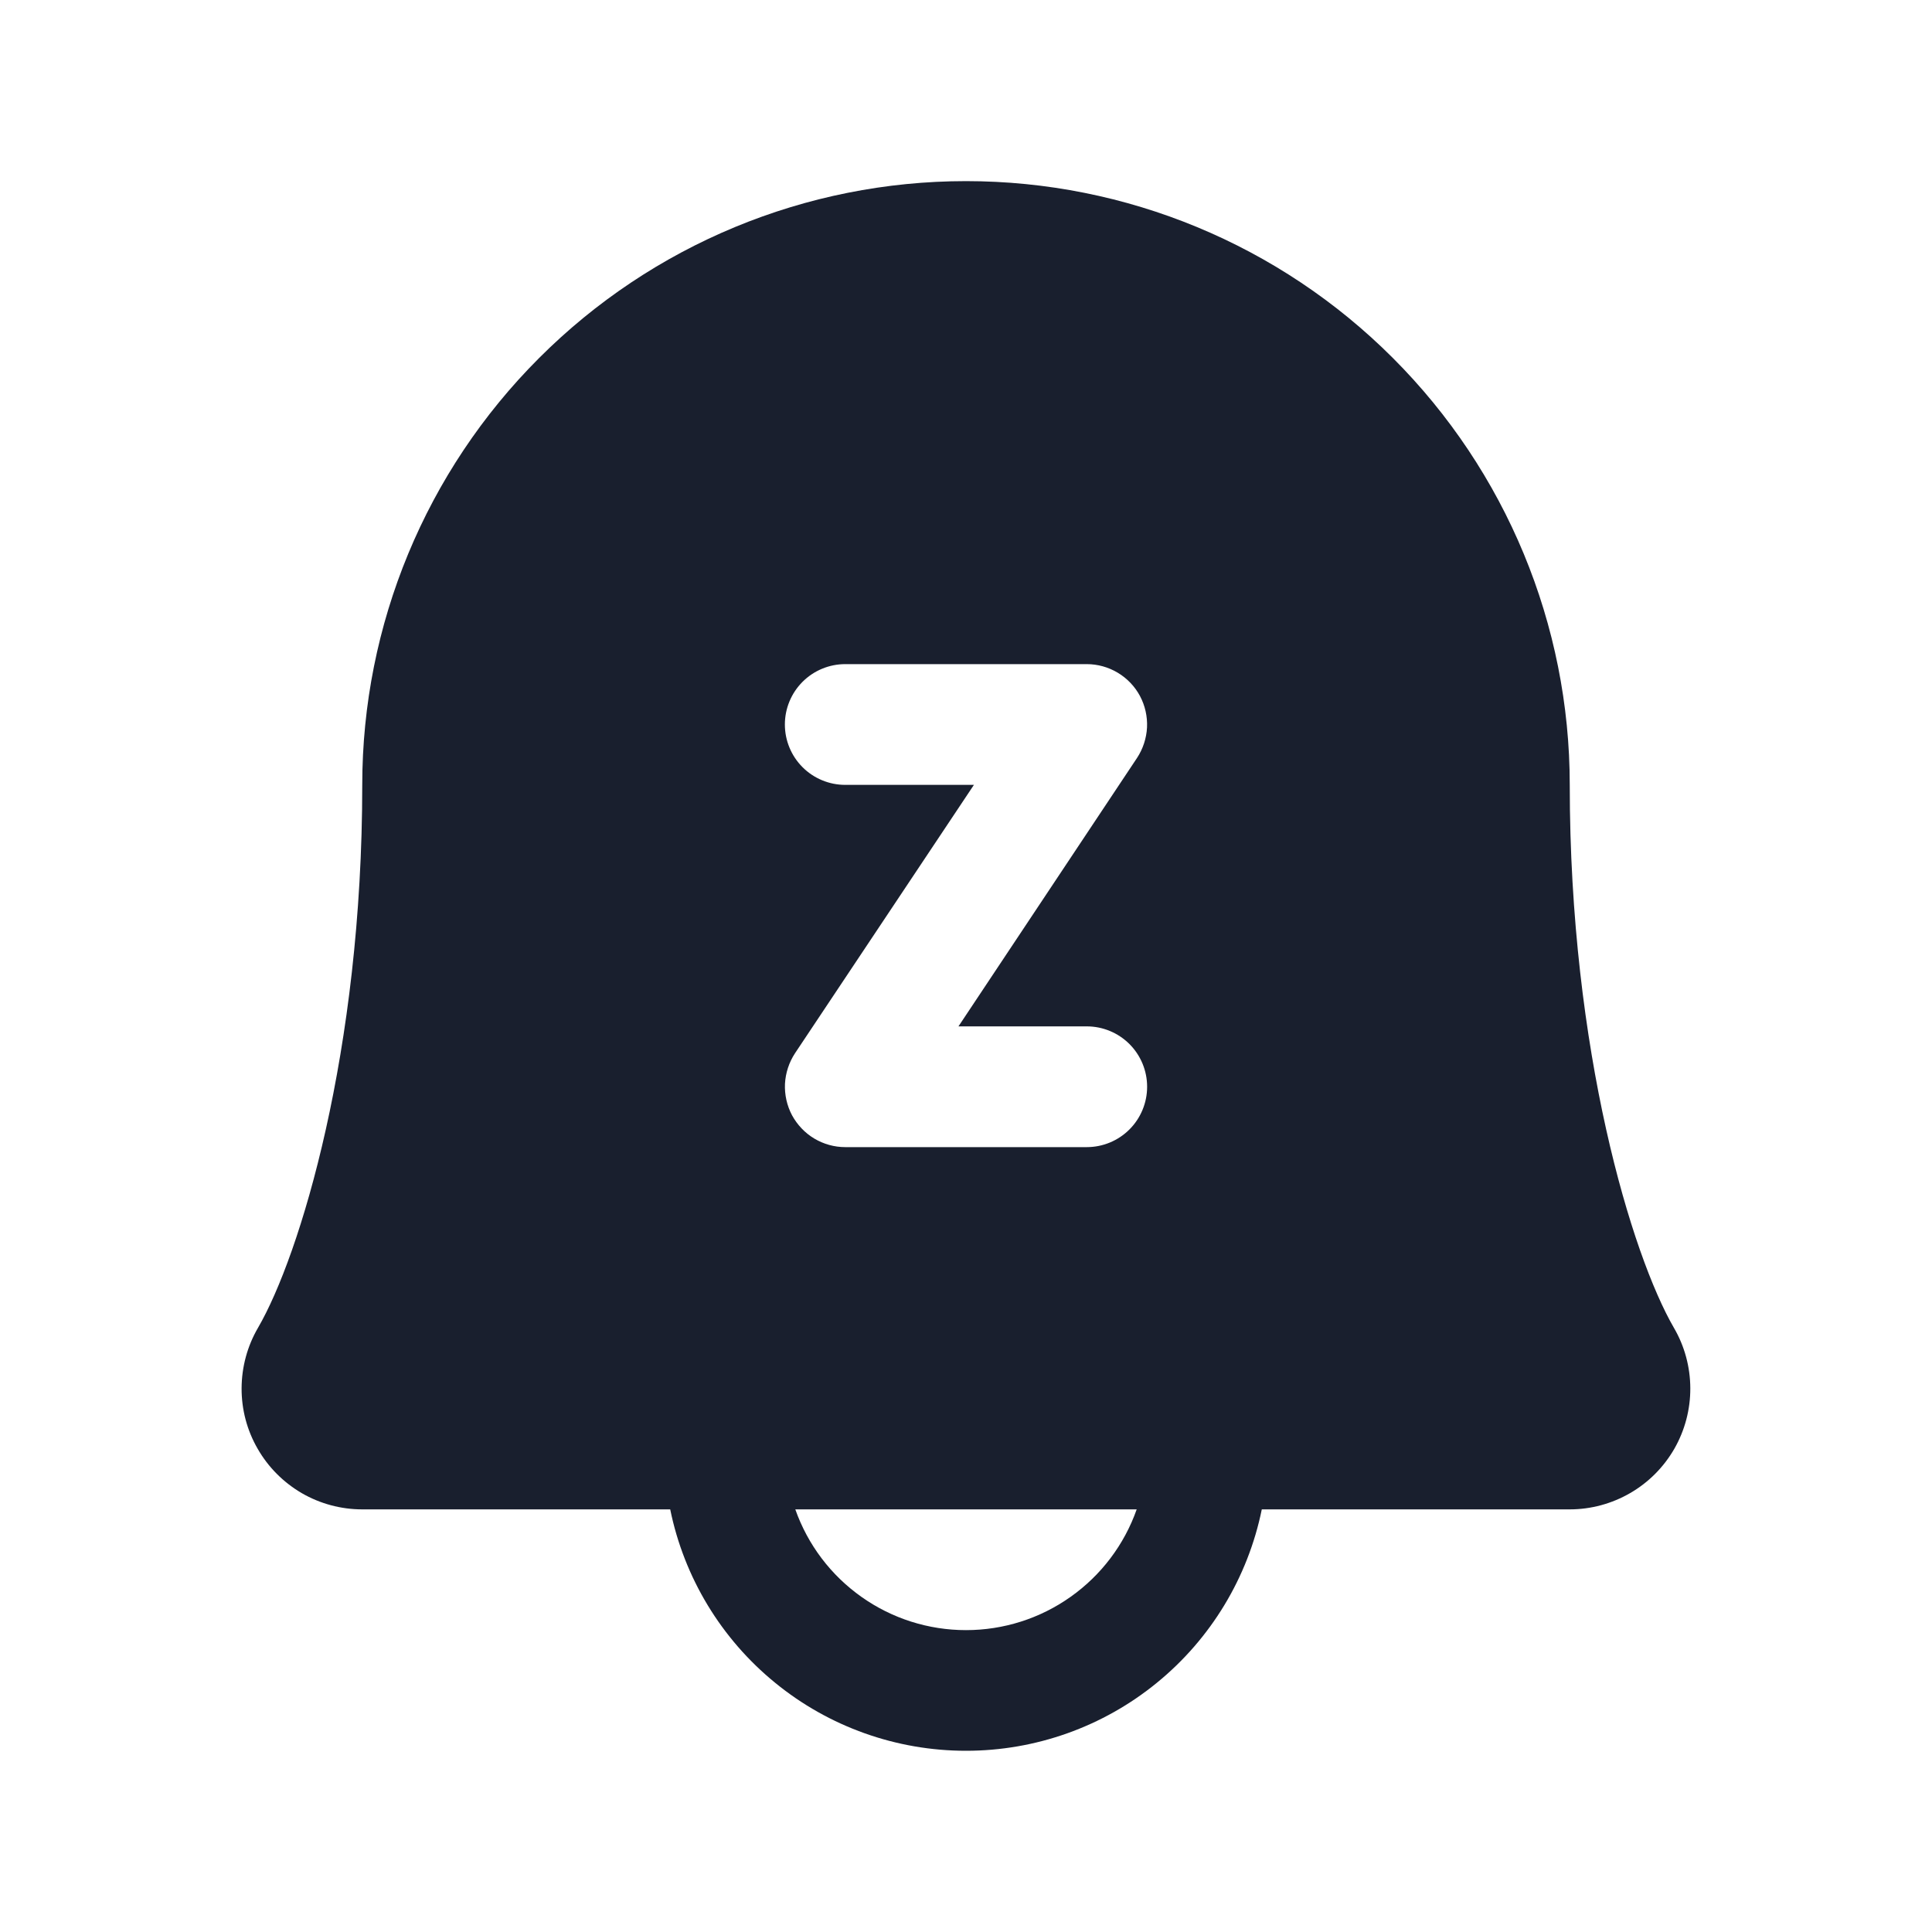 <svg width="20" height="20" viewBox="0 0 20 20" fill="none" xmlns="http://www.w3.org/2000/svg">
<path d="M17.328 13.745C16.895 12.998 16.25 10.885 16.25 8.125C16.25 6.467 15.591 4.878 14.419 3.706C13.247 2.533 11.658 1.875 10 1.875C8.342 1.875 6.753 2.533 5.581 3.706C4.408 4.878 3.75 6.467 3.75 8.125C3.75 10.886 3.105 12.998 2.671 13.745C2.56 13.935 2.502 14.151 2.501 14.371C2.5 14.591 2.557 14.807 2.667 14.997C2.776 15.188 2.934 15.346 3.124 15.457C3.314 15.567 3.53 15.625 3.75 15.625H6.938C7.082 16.331 7.466 16.965 8.024 17.42C8.582 17.876 9.28 18.124 10 18.124C10.72 18.124 11.418 17.876 11.976 17.42C12.534 16.965 12.918 16.331 13.062 15.625H16.25C16.47 15.625 16.686 15.566 16.876 15.456C17.066 15.346 17.223 15.188 17.333 14.997C17.442 14.806 17.499 14.59 17.498 14.37C17.497 14.151 17.439 13.935 17.328 13.745ZM10 16.875C9.612 16.875 9.234 16.755 8.918 16.531C8.601 16.307 8.362 15.991 8.233 15.625H11.767C11.638 15.991 11.399 16.307 11.082 16.531C10.766 16.755 10.388 16.875 10 16.875ZM11.25 11.875H8.75C8.637 11.875 8.526 11.844 8.429 11.786C8.332 11.728 8.253 11.644 8.199 11.545C8.146 11.445 8.121 11.332 8.126 11.22C8.132 11.107 8.168 10.997 8.23 10.903L10.082 8.125H8.75C8.584 8.125 8.425 8.059 8.308 7.942C8.191 7.825 8.125 7.666 8.125 7.5C8.125 7.334 8.191 7.175 8.308 7.058C8.425 6.941 8.584 6.875 8.75 6.875H11.25C11.363 6.875 11.474 6.906 11.571 6.964C11.668 7.022 11.748 7.106 11.801 7.205C11.854 7.305 11.879 7.417 11.874 7.53C11.868 7.643 11.832 7.753 11.77 7.847L9.922 10.625H11.25C11.416 10.625 11.575 10.691 11.692 10.808C11.809 10.925 11.875 11.084 11.875 11.25C11.875 11.416 11.809 11.575 11.692 11.692C11.575 11.809 11.416 11.875 11.25 11.875Z" fill="#191F2E"/>
</svg>
